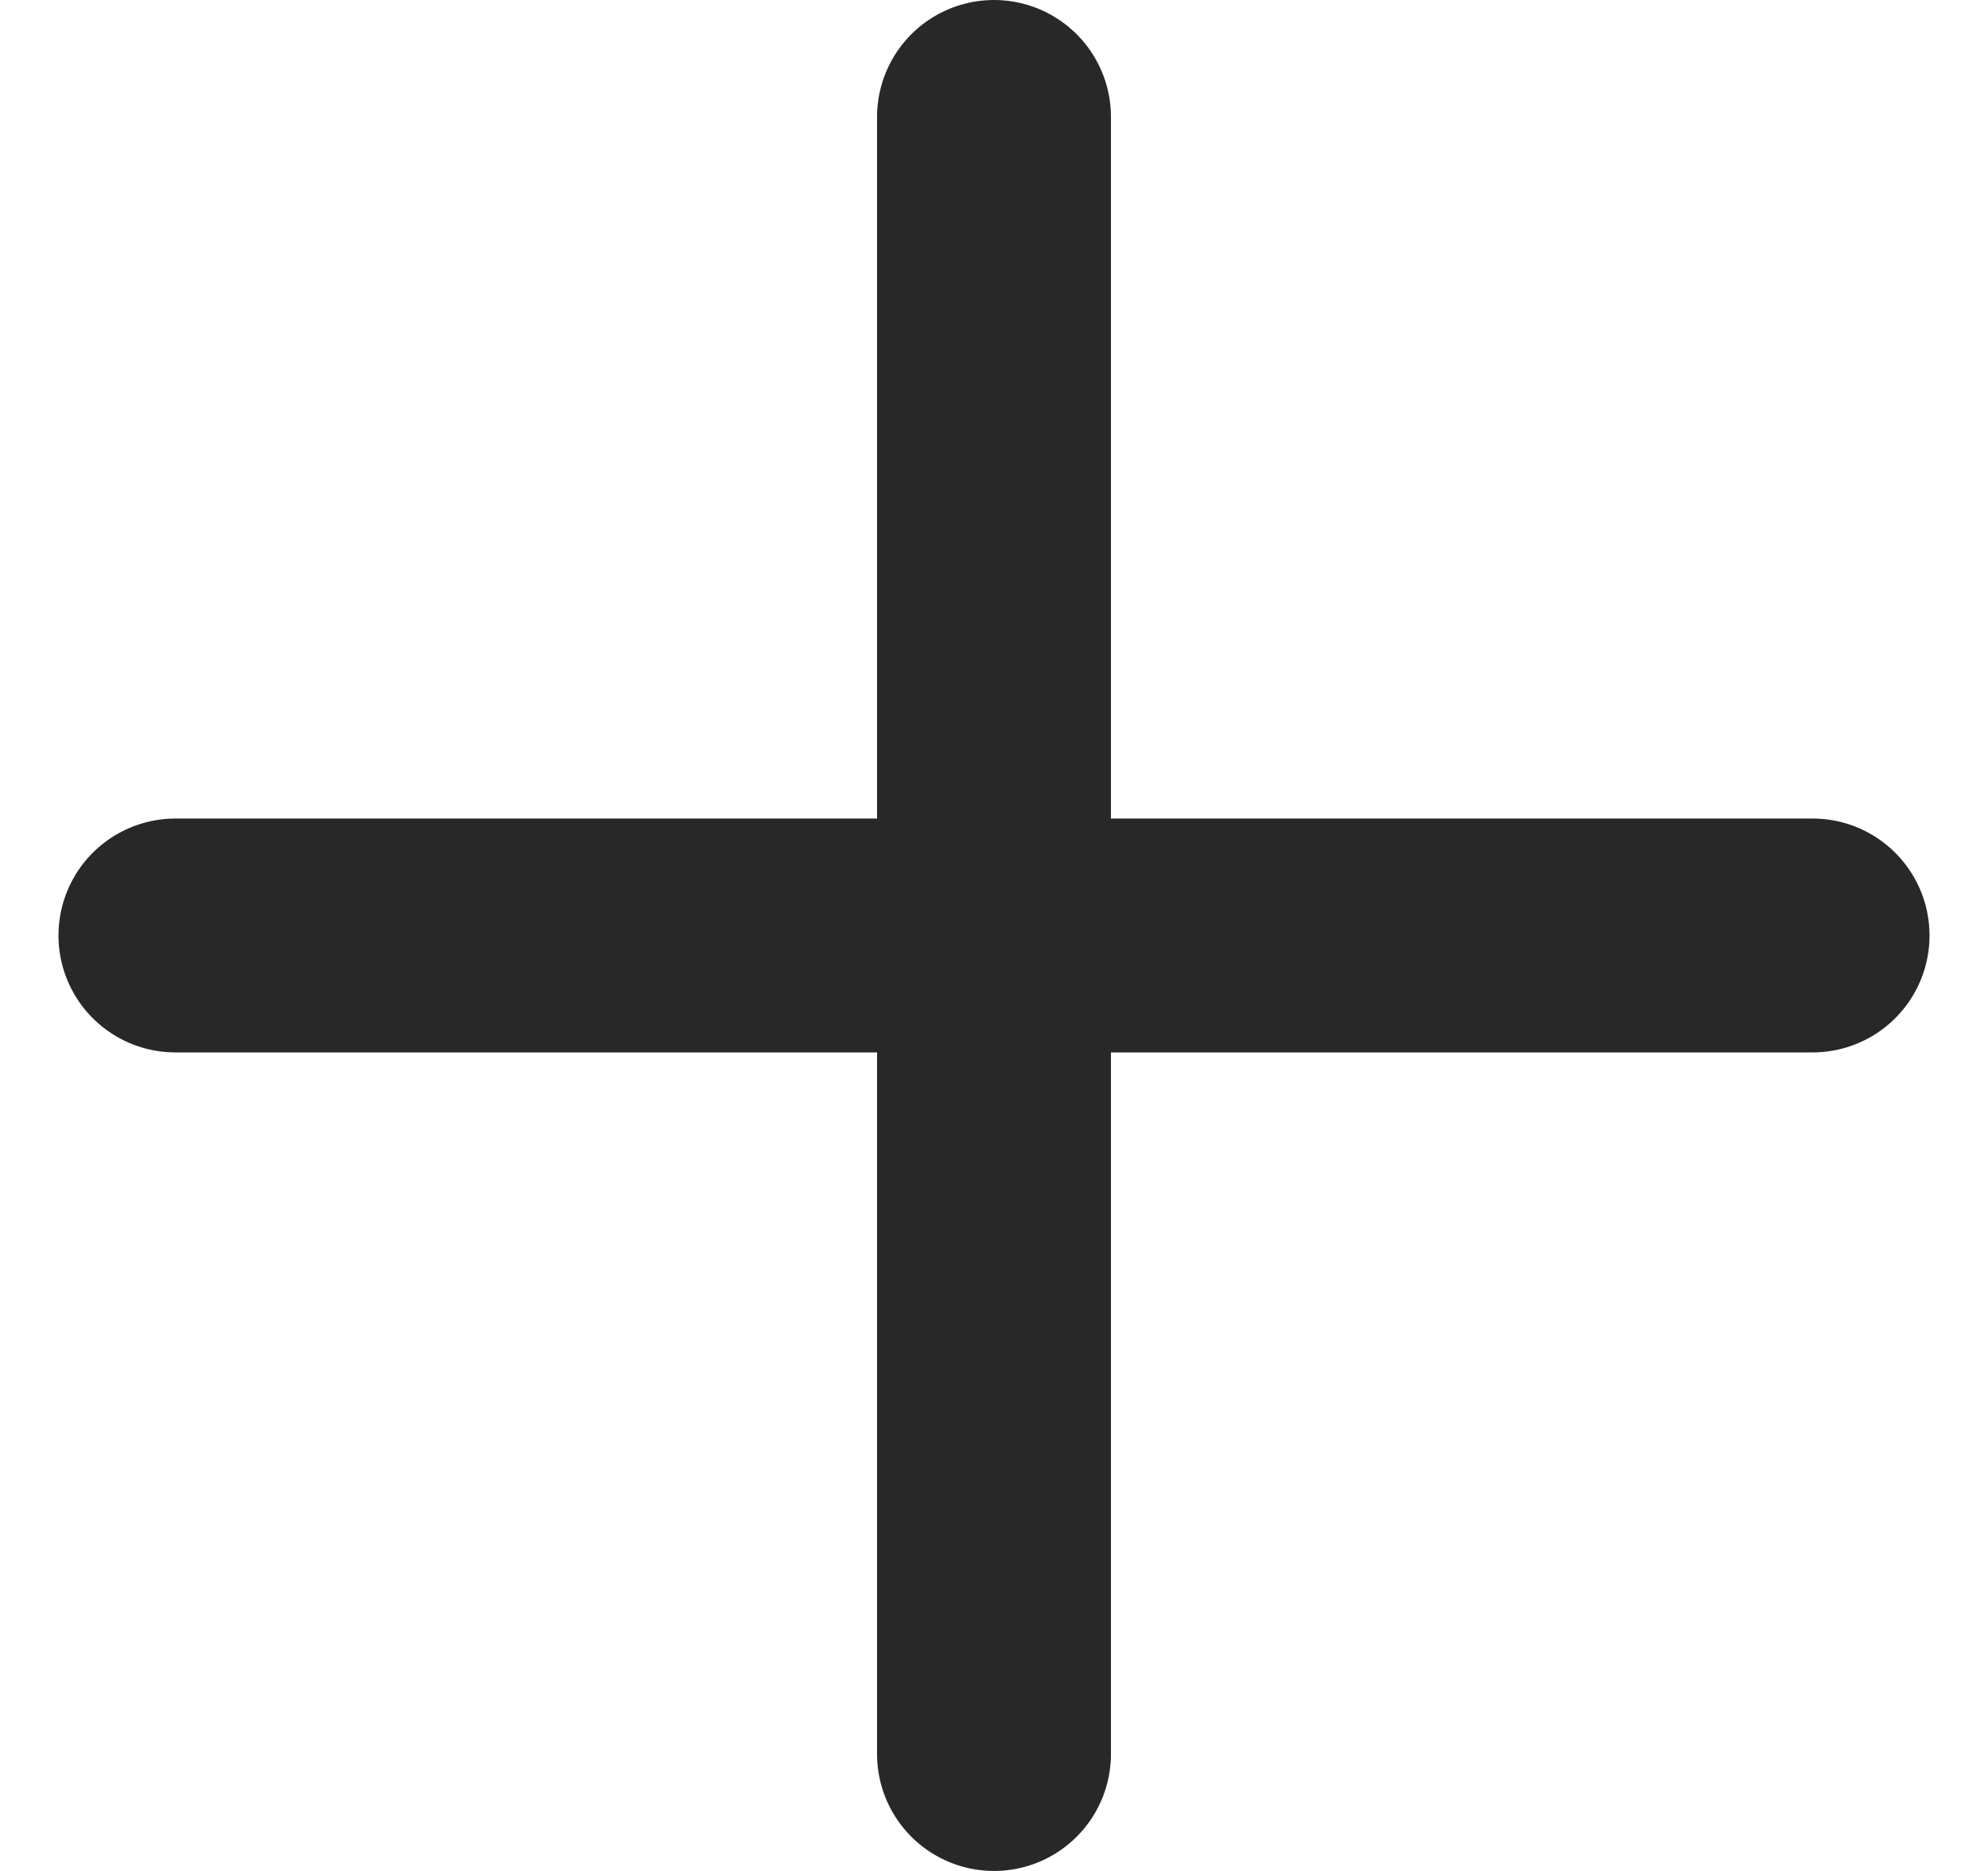 <svg width="17" height="16" viewBox="0 0 17 16" fill="none" xmlns="http://www.w3.org/2000/svg">
    <path d="M1.5 8H15.5" stroke="#282828" stroke-width="2" stroke-linecap="round" stroke-linejoin="round" />
    <path d="M8.5 15L8.5 1" stroke="#282828" stroke-width="2" stroke-linecap="round" stroke-linejoin="round" />
</svg>
